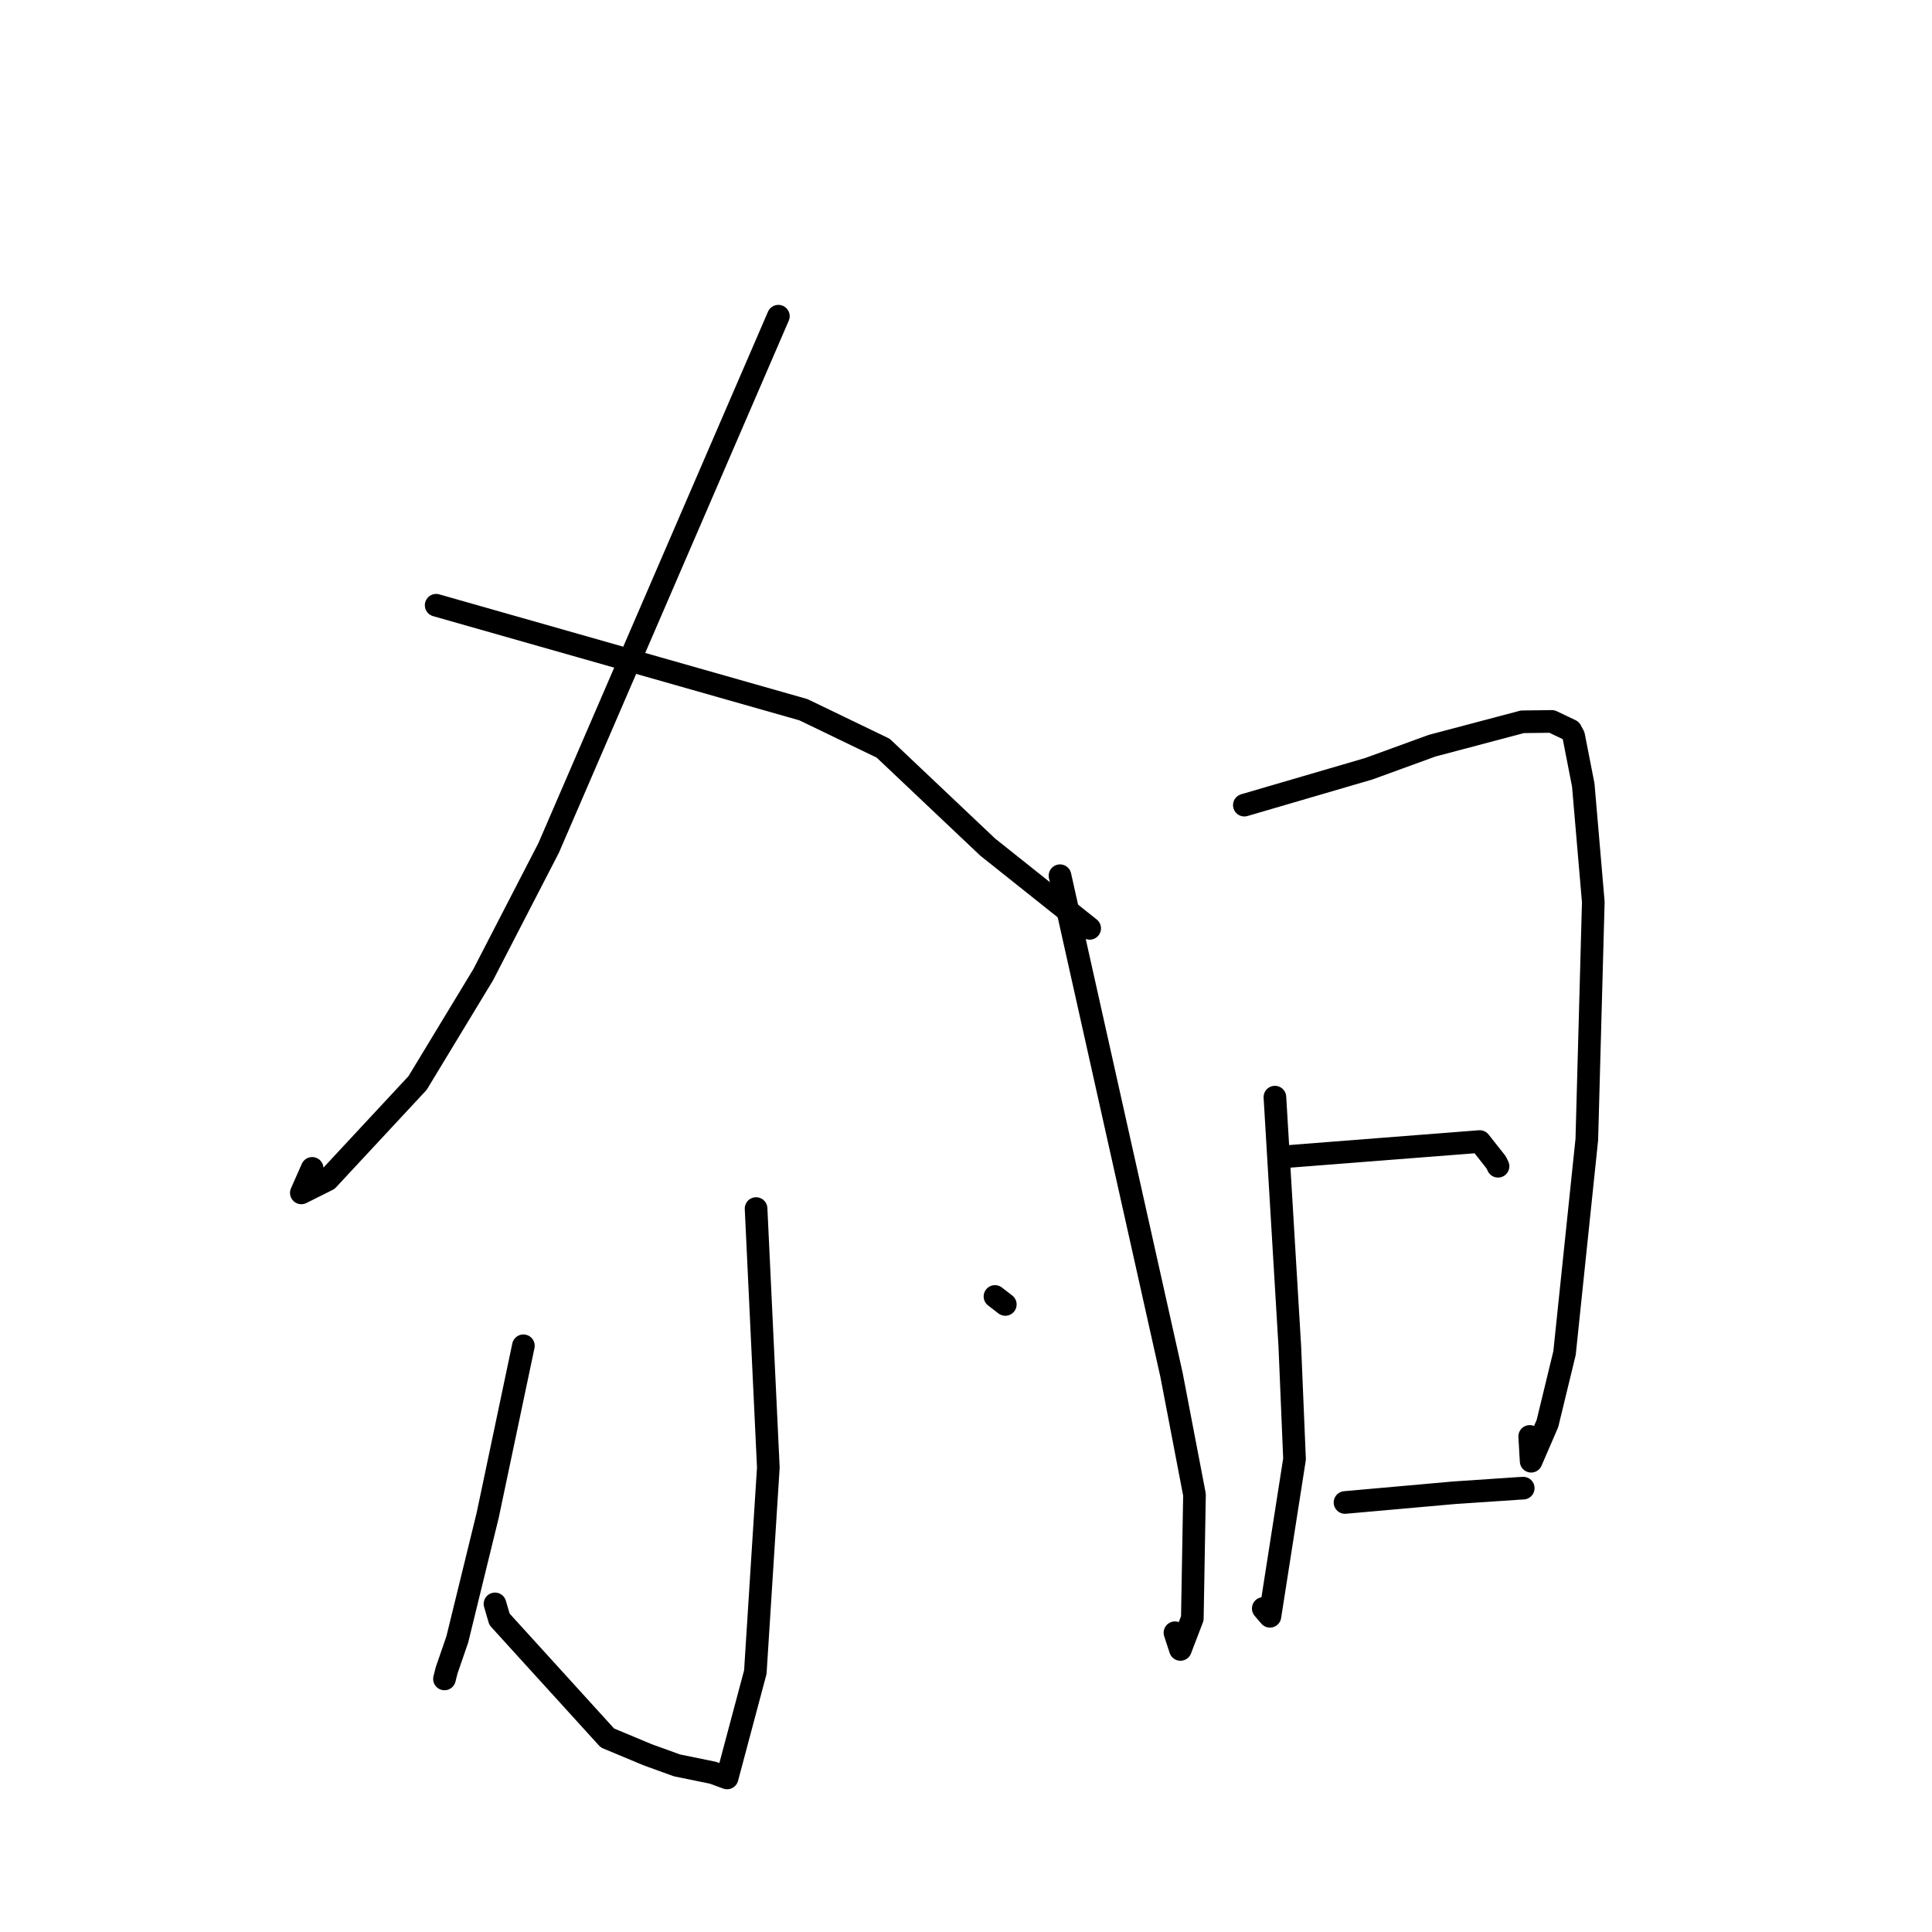 <?xml version="1.0" standalone="no"?>
    <svg width="256" height="256" xmlns="http://www.w3.org/2000/svg" version="1.1">
    <polyline stroke="black" stroke-width="3" stroke-linecap="round" fill="transparent" stroke-linejoin="round" points="103.138 41.897 87.92 77.122 72.702 112.347 64.022 129.161 55.333 143.502 43.414 156.321 39.929 158.065 41.364 154.817 " />
        <polyline stroke="black" stroke-width="3" stroke-linecap="round" fill="transparent" stroke-linejoin="round" points="57.793 80.198 82.126 87.12 106.46 94.042 117.029 99.141 130.866 112.236 143.158 122.032 144.387 123.011 " />
        <polyline stroke="black" stroke-width="3" stroke-linecap="round" fill="transparent" stroke-linejoin="round" points="100.184 160.141 100.996 177.293 101.808 194.446 100.085 221.564 96.345 235.588 94.476 234.899 89.695 233.92 85.82 232.517 80.484 230.29 66.185 214.562 65.589 212.525 " />
        <polyline stroke="black" stroke-width="3" stroke-linecap="round" fill="transparent" stroke-linejoin="round" points="69.352 178.322 66.988 189.546 64.624 200.77 60.596 217.225 59.174 221.351 58.896 222.466 " />
        <polyline stroke="black" stroke-width="3" stroke-linecap="round" fill="transparent" stroke-linejoin="round" points="131.839 171.789 132.524 172.318 133.208 172.846 " />
        <polyline stroke="black" stroke-width="3" stroke-linecap="round" fill="transparent" stroke-linejoin="round" points="140.456 116.036 147.842 149.097 155.228 182.158 158.276 198.053 157.99 214.442 156.412 218.558 155.687 216.346 " />
        <polyline stroke="black" stroke-width="3" stroke-linecap="round" fill="transparent" stroke-linejoin="round" points="164.883 106.685 173.121 104.276 181.358 101.868 189.768 98.806 201.724 95.642 205.631 95.593 208.131 96.784 208.516 97.505 209.79 104.014 211.12 119.524 210.261 150.991 207.308 179.292 205.044 188.623 202.884 193.62 202.694 190.334 " />
        <polyline stroke="black" stroke-width="3" stroke-linecap="round" fill="transparent" stroke-linejoin="round" points="168.932 145.377 169.921 161.917 170.91 178.456 171.532 193.336 168.273 214.166 167.389 213.131 " />
        <polyline stroke="black" stroke-width="3" stroke-linecap="round" fill="transparent" stroke-linejoin="round" points="170.441 153.258 183.254 152.259 196.068 151.26 198.235 153.999 198.498 154.535 " />
        <polyline stroke="black" stroke-width="3" stroke-linecap="round" fill="transparent" stroke-linejoin="round" points="178.22 199.086 185.438 198.443 192.656 197.799 201.246 197.22 201.836 197.188 " />
        </svg>
